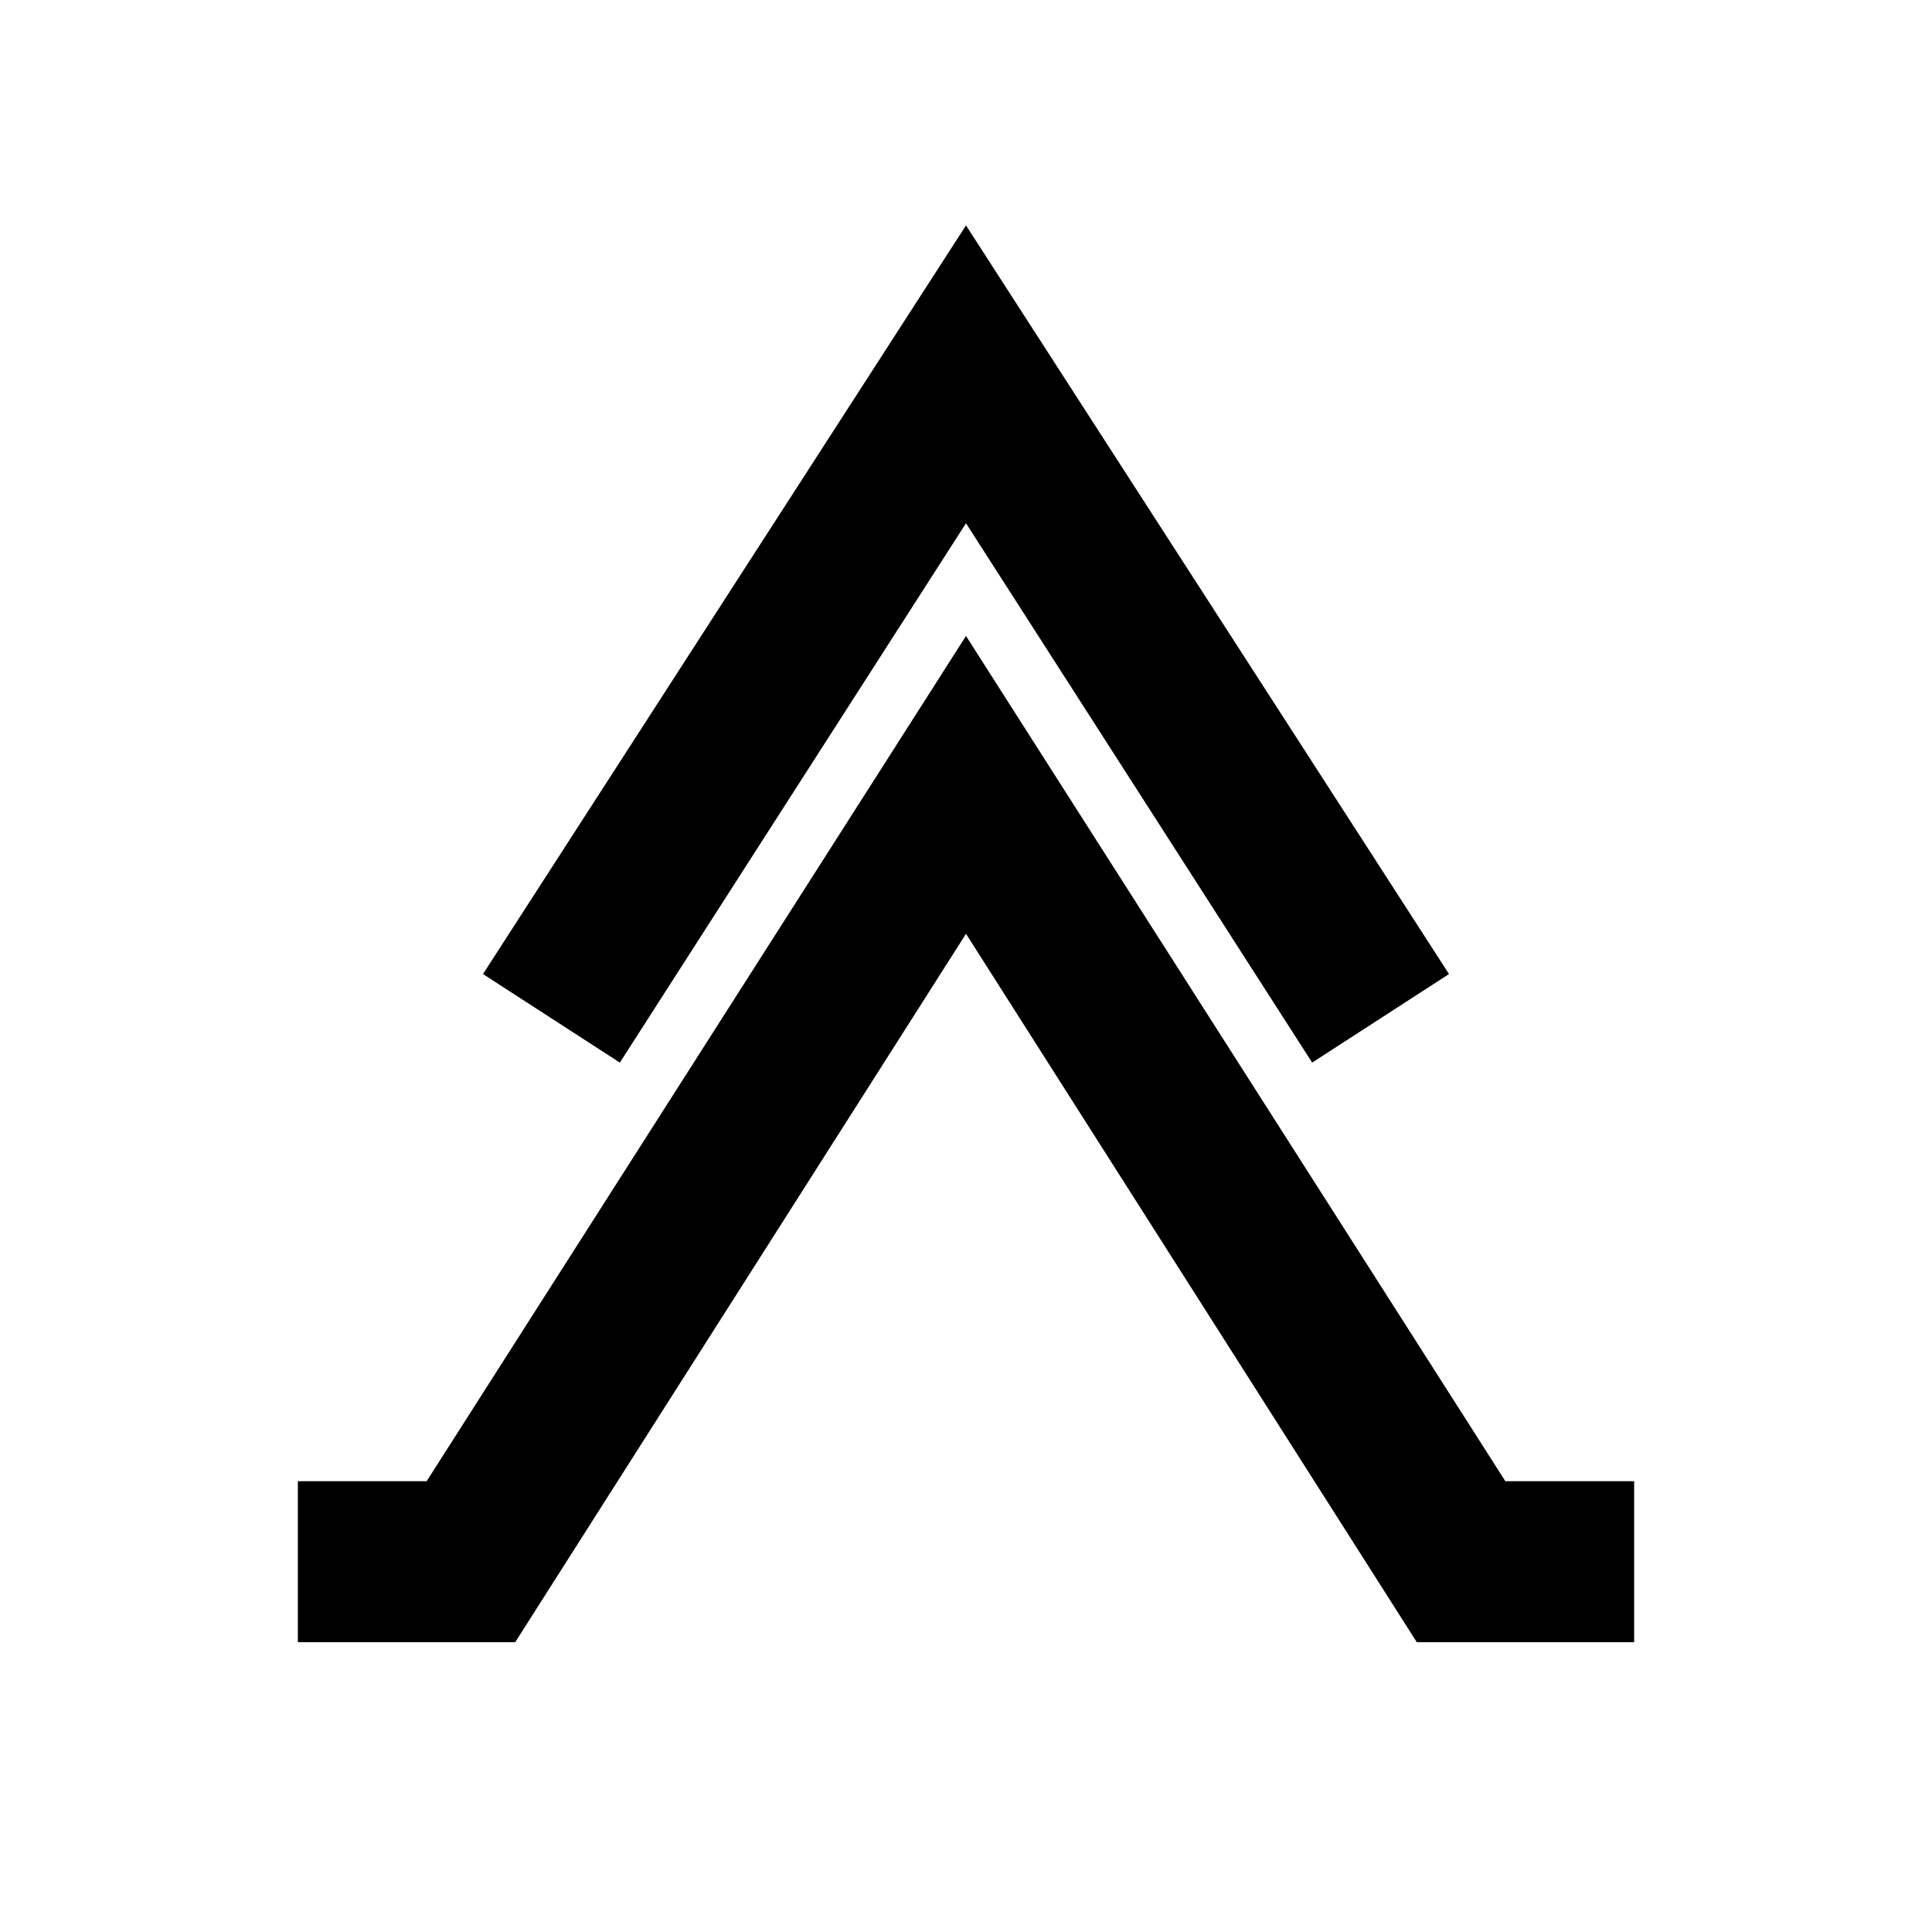 <?xml version="1.0" encoding="utf-8"?>
<!-- Generator: Adobe Illustrator 21.1.0, SVG Export Plug-In . SVG Version: 6.00 Build 0)  -->
<svg version="1.1" id="Layer_1" xmlns="http://www.w3.org/2000/svg" xmlns:xlink="http://www.w3.org/1999/xlink" x="0px" y="0px"
	 viewBox="0 0 24 24" style="enable-background:new 0 0 24 24;" xml:space="preserve">
<polygon points="6.4,20.4 3.7,20.4 3.7,18.4 5.3,18.4 12,7.9 18.7,18.4 20.3,18.4 20.3,20.4 17.6,20.4 12,11.6 "/>
<polygon points="7.7,13.2 6,12.1 12,2.8 18,12.1 16.3,13.2 12,6.5 "/>
<path style="fill:none;" d="M0,0h24v24H0V0z"/>
</svg>
